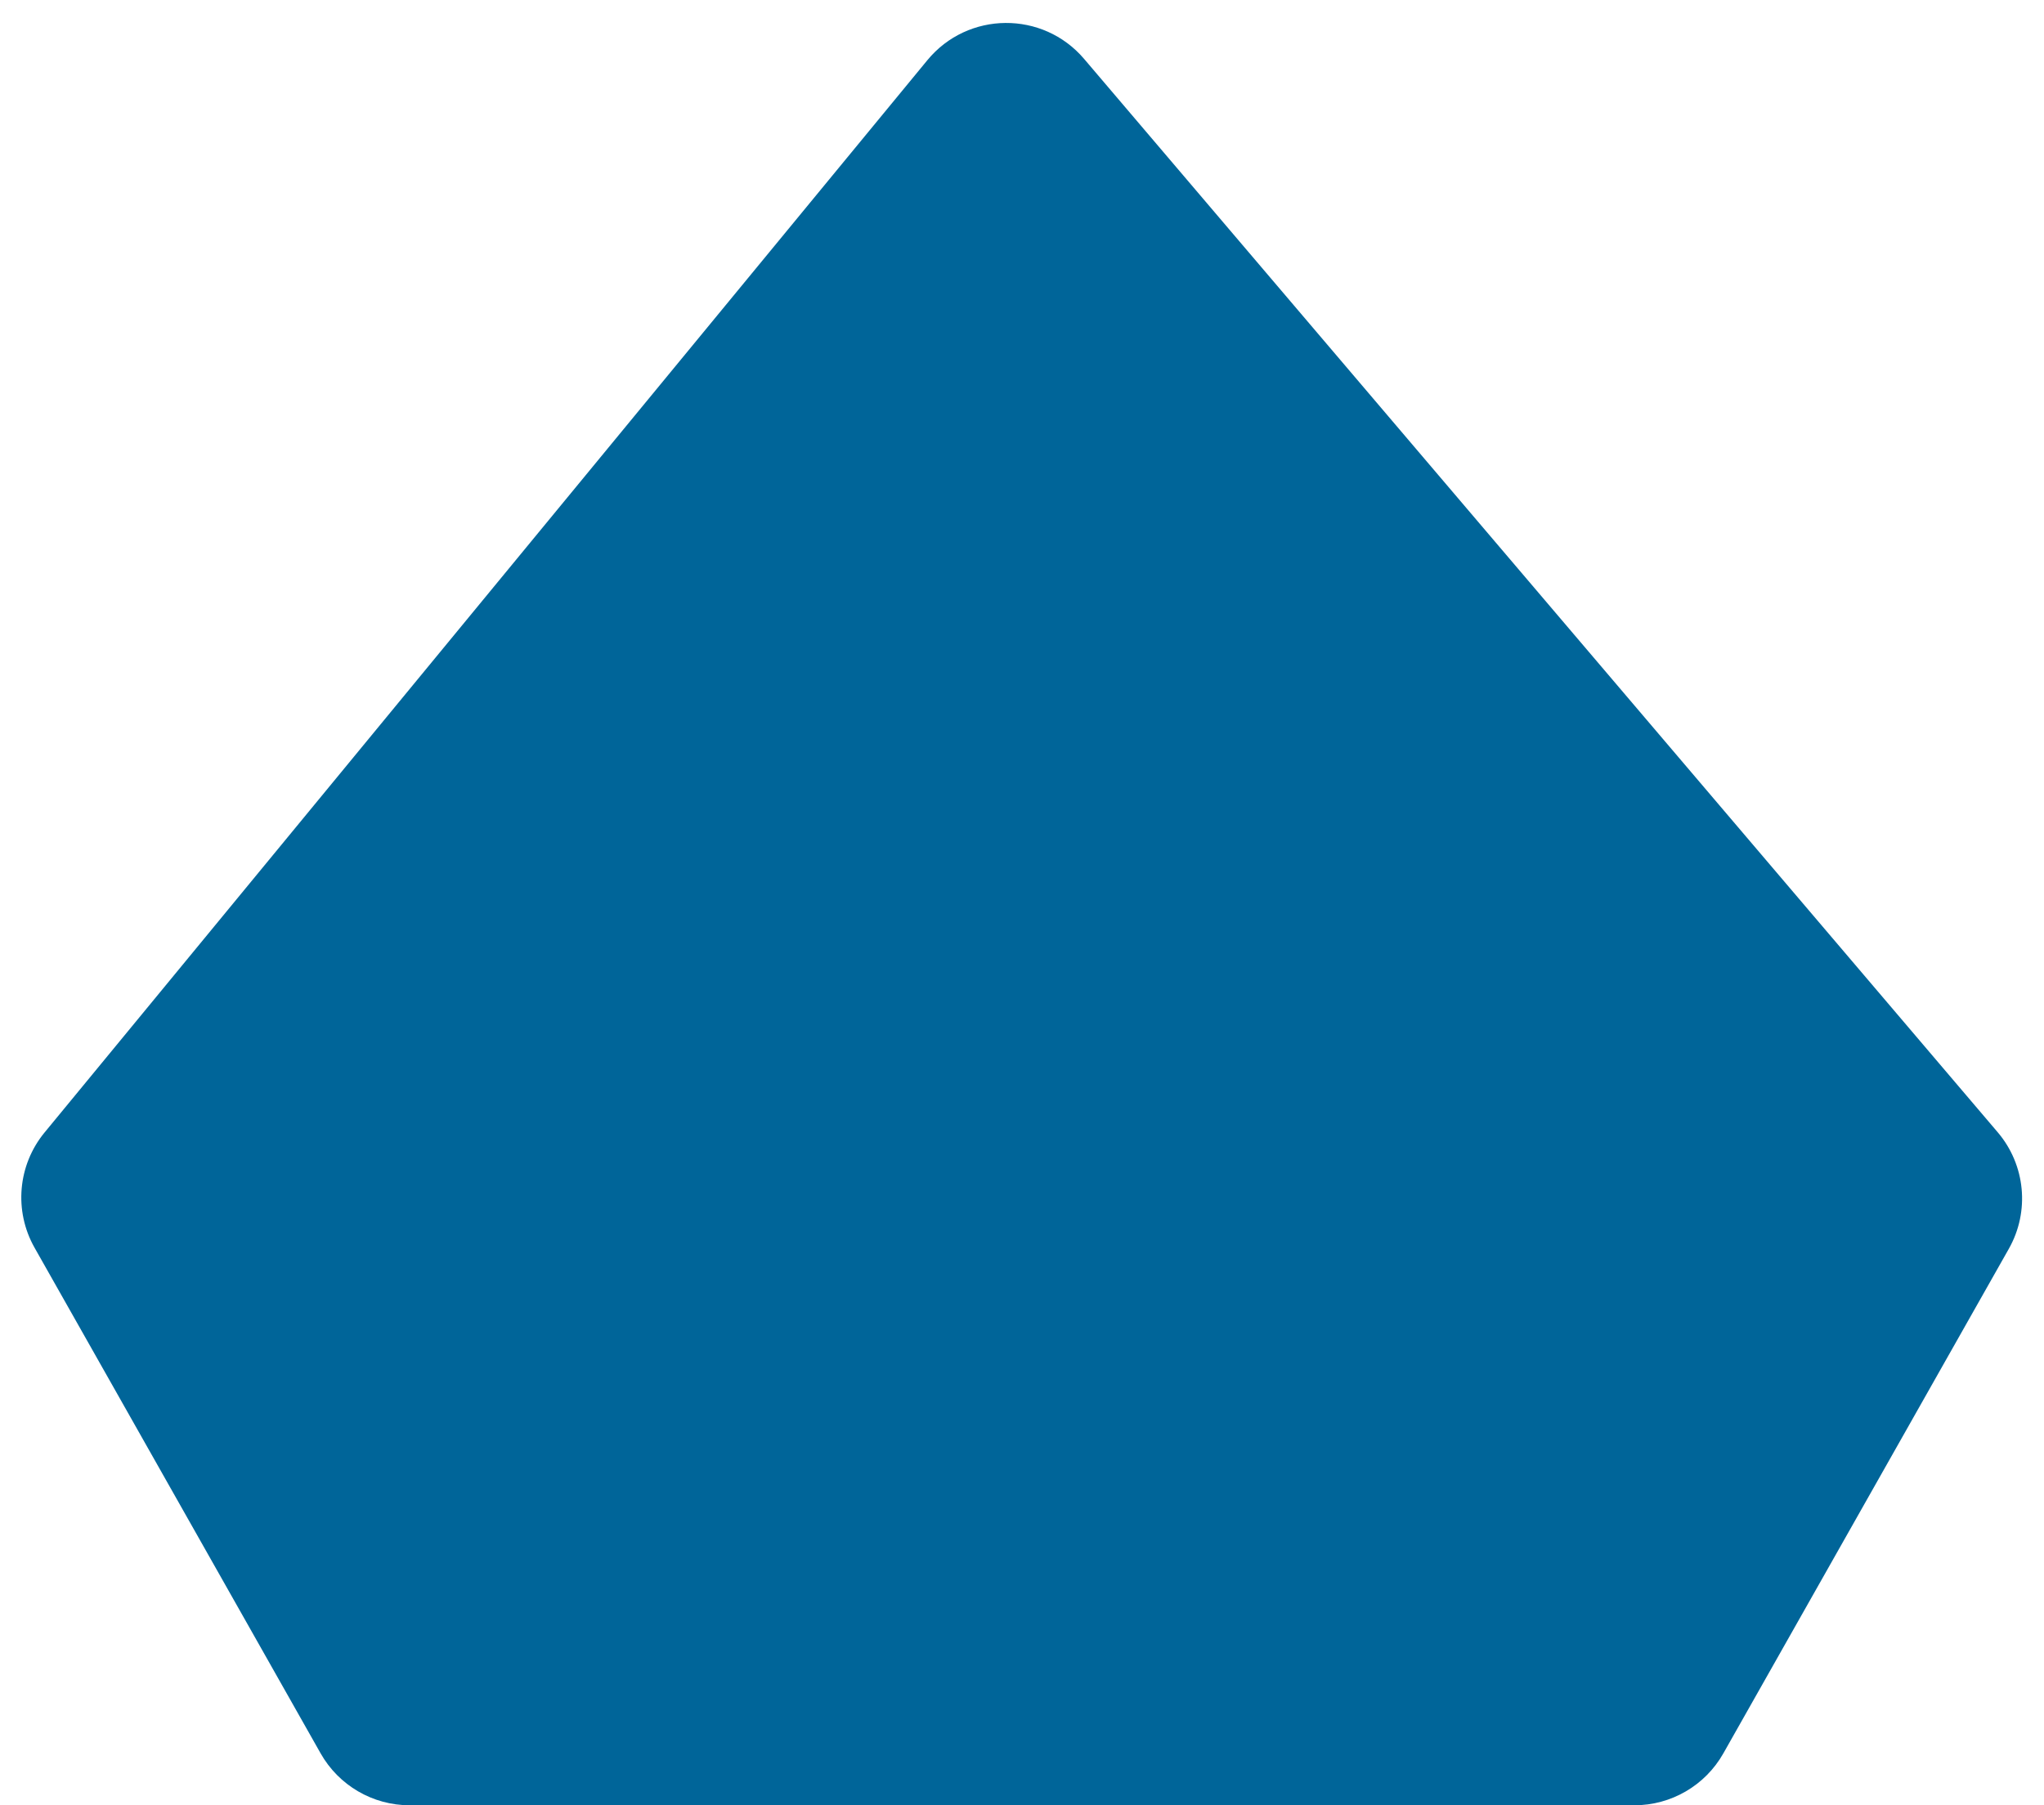 <svg width="60" height="53" viewBox="0 0 60 53" fill="none" xmlns="http://www.w3.org/2000/svg">
<path d="M1.014 36.63C0.403 35.55 0.52 34.205 1.309 33.247L27.222 1.767C28.41 0.325 30.612 0.307 31.823 1.729L58.641 33.241C59.457 34.2 59.588 35.566 58.968 36.662L50.587 51.477C50.055 52.418 49.058 53 47.976 53L12.024 53C10.942 53 9.945 52.418 9.412 51.477L1.014 36.63Z" fill="#006599"/>
</svg>
